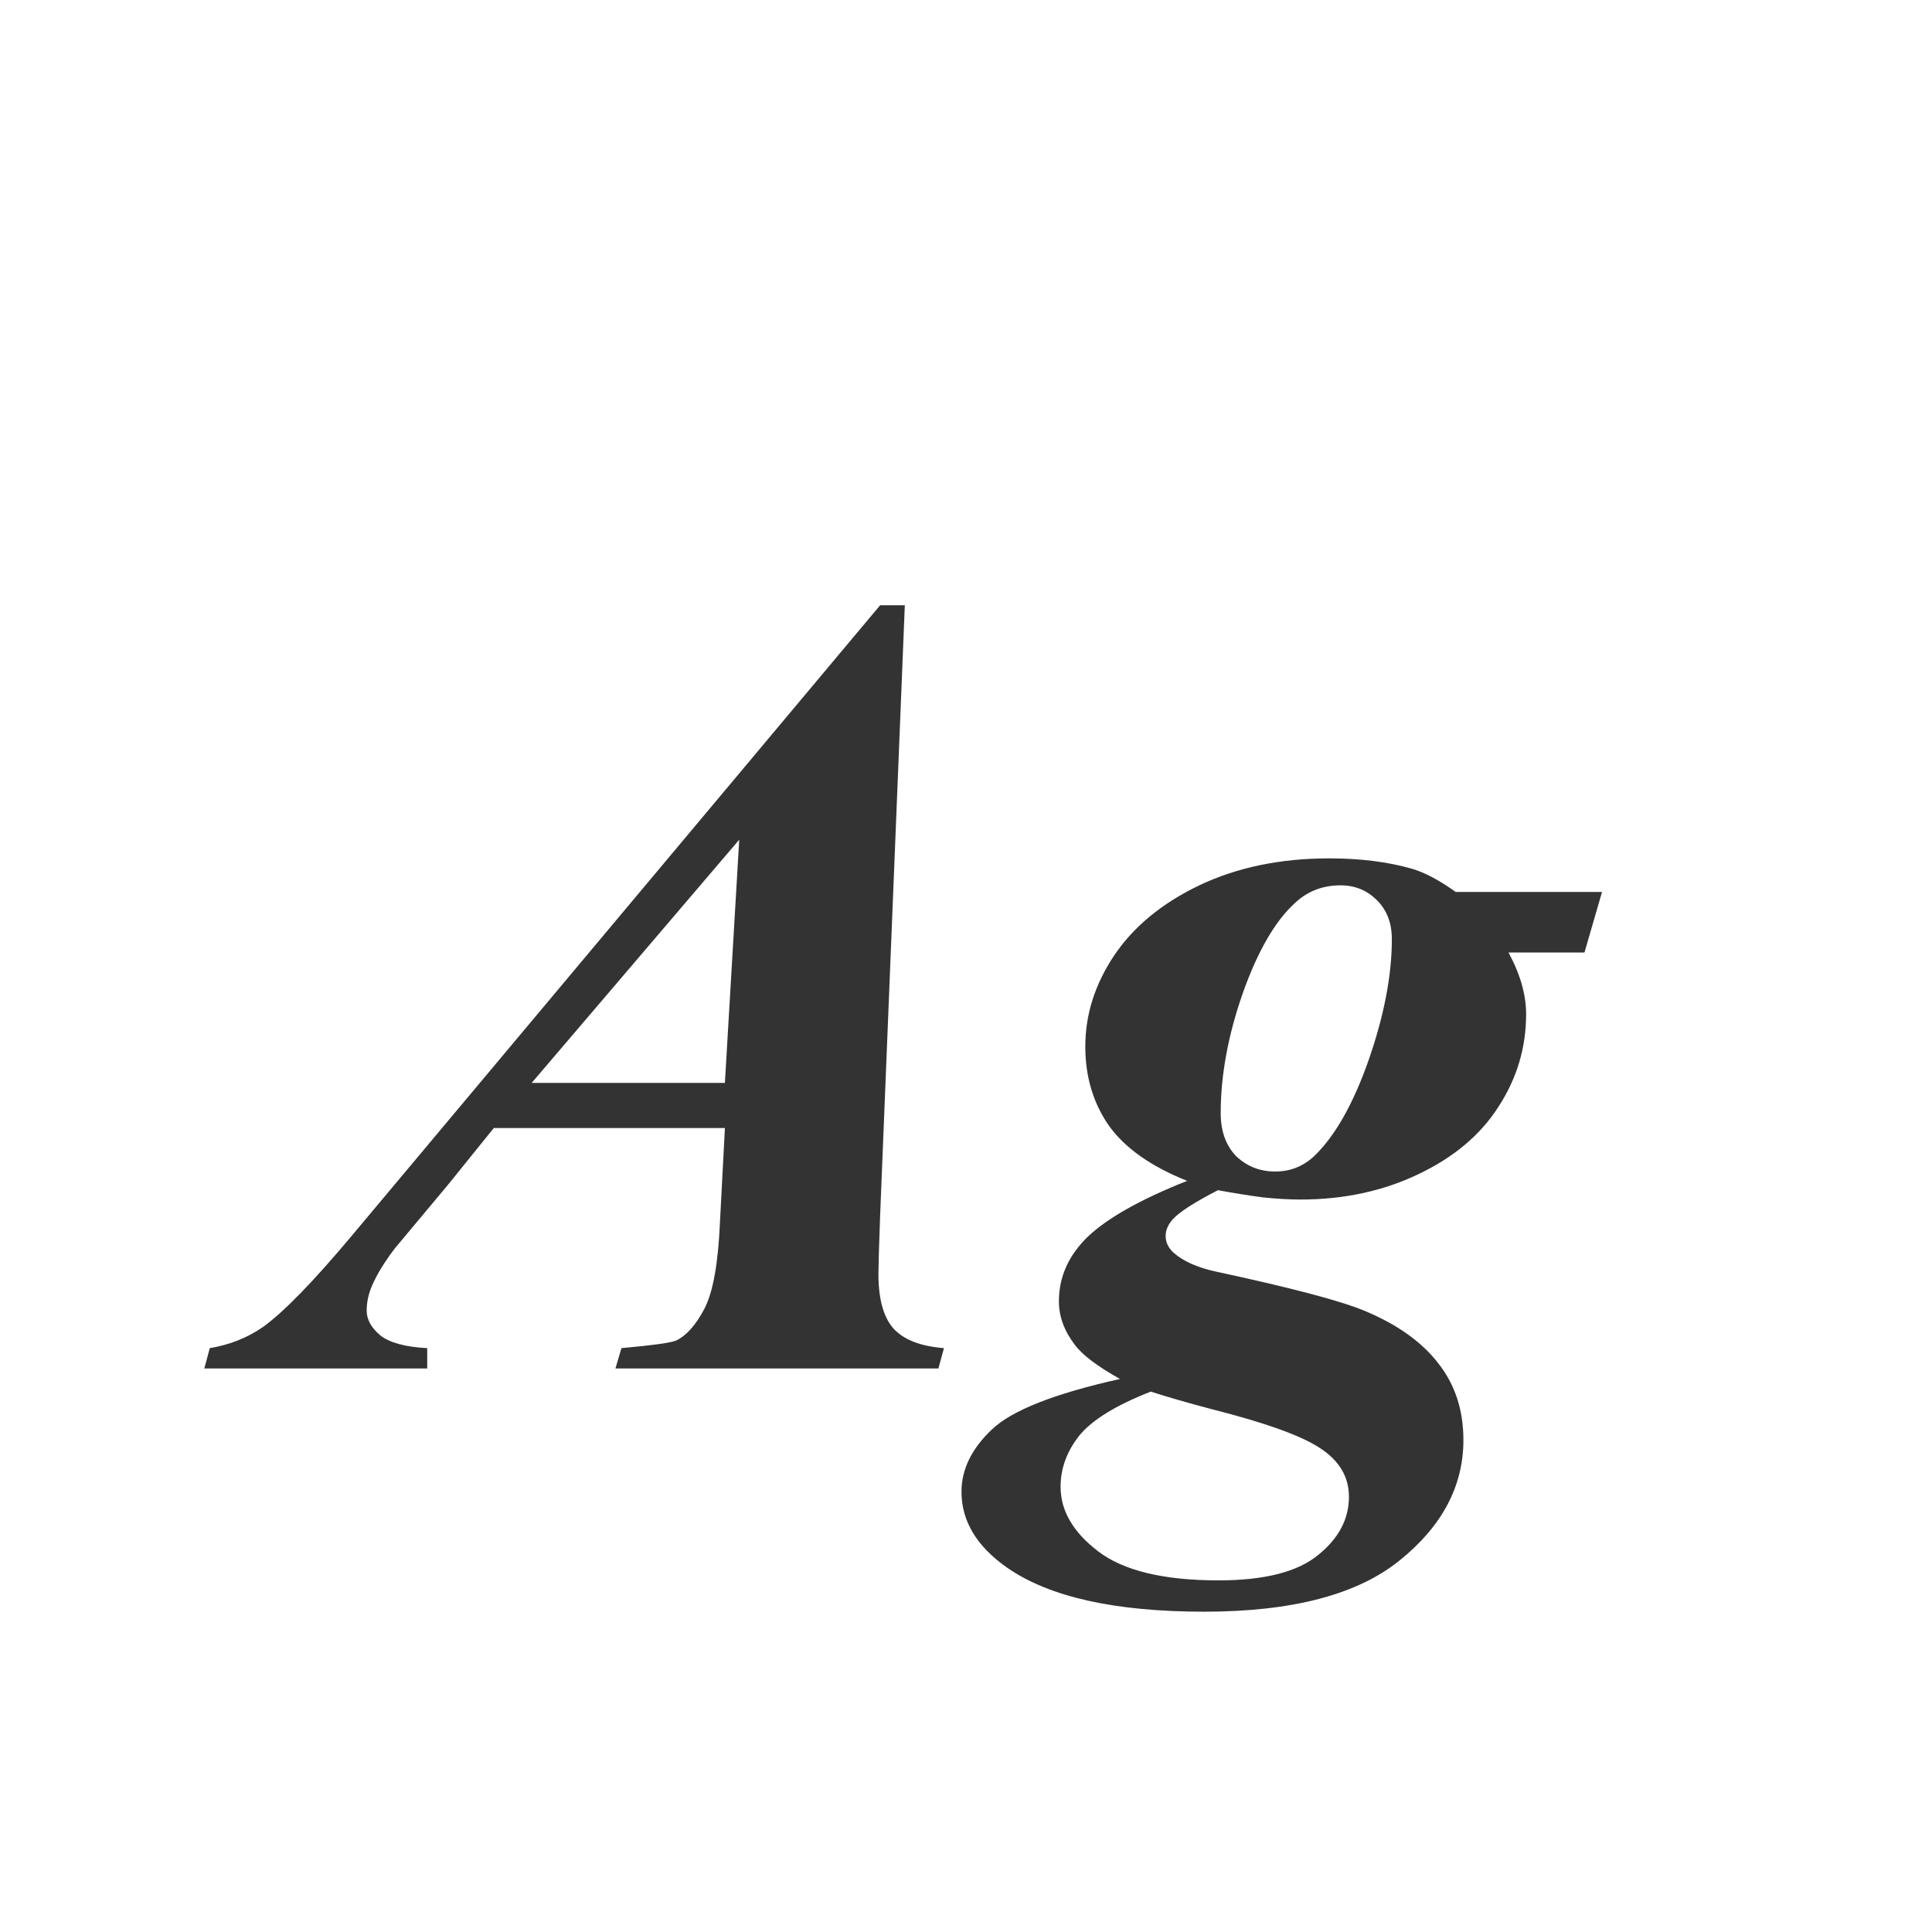 <svg width="24" height="24" viewBox="0 0 24 24" fill="none" xmlns="http://www.w3.org/2000/svg">
<path d="M9.005 14.013H6.134L5.56 14.724L4.903 15.51C4.776 15.678 4.682 15.831 4.623 15.968C4.577 16.073 4.555 16.177 4.555 16.282C4.555 16.392 4.612 16.494 4.726 16.59C4.844 16.681 5.038 16.733 5.307 16.747V17H2.538L2.606 16.747C2.853 16.706 3.071 16.619 3.263 16.487C3.518 16.305 3.885 15.929 4.363 15.359L10.933 7.519H11.24L10.933 15.106C10.919 15.503 10.912 15.742 10.912 15.824C10.912 16.134 10.974 16.36 11.097 16.501C11.224 16.642 11.434 16.724 11.726 16.747L11.657 17H7.645L7.72 16.747C8.116 16.711 8.344 16.679 8.403 16.651C8.531 16.588 8.647 16.455 8.752 16.255C8.857 16.05 8.921 15.697 8.943 15.195L9.005 14.013ZM9.005 13.452L9.183 10.431L6.605 13.452H9.005ZM18.083 11.08H19.901L19.683 11.832H18.739C18.885 12.101 18.958 12.356 18.958 12.598C18.958 13.012 18.844 13.395 18.616 13.746C18.393 14.097 18.06 14.377 17.618 14.587C17.181 14.796 16.693 14.901 16.155 14.901C16.014 14.901 15.857 14.892 15.684 14.874C15.515 14.851 15.33 14.822 15.13 14.785C14.829 14.94 14.64 15.063 14.562 15.154C14.508 15.218 14.48 15.284 14.48 15.352C14.48 15.435 14.515 15.505 14.583 15.565C14.701 15.669 14.877 15.747 15.109 15.797C16.039 15.997 16.652 16.159 16.948 16.282C17.354 16.451 17.659 16.667 17.864 16.932C18.074 17.196 18.179 17.515 18.179 17.889C18.179 18.458 17.917 18.955 17.393 19.379C16.869 19.807 16.057 20.021 14.959 20.021C13.852 20.021 13.036 19.839 12.512 19.475C12.133 19.21 11.944 18.896 11.944 18.531C11.944 18.253 12.07 17.996 12.32 17.759C12.566 17.522 13.097 17.312 13.913 17.13C13.635 16.975 13.448 16.834 13.352 16.706C13.22 16.533 13.154 16.353 13.154 16.166C13.154 15.861 13.275 15.592 13.517 15.359C13.763 15.127 14.173 14.897 14.747 14.669C14.3 14.491 13.977 14.263 13.776 13.985C13.58 13.703 13.482 13.375 13.482 13.001C13.482 12.604 13.601 12.229 13.838 11.873C14.079 11.513 14.433 11.221 14.898 10.998C15.367 10.775 15.905 10.663 16.511 10.663C16.898 10.663 17.242 10.706 17.543 10.793C17.698 10.838 17.878 10.934 18.083 11.08ZM16.654 10.998C16.431 10.998 16.242 11.071 16.087 11.217C15.841 11.44 15.624 11.814 15.438 12.338C15.255 12.862 15.164 13.359 15.164 13.828C15.164 14.051 15.228 14.229 15.355 14.361C15.488 14.489 15.649 14.553 15.841 14.553C16.028 14.553 16.189 14.489 16.326 14.361C16.586 14.111 16.811 13.712 17.003 13.165C17.194 12.614 17.29 12.115 17.29 11.668C17.29 11.467 17.229 11.306 17.105 11.183C16.982 11.06 16.832 10.998 16.654 10.998ZM14.296 17.287C13.863 17.456 13.567 17.638 13.407 17.834C13.252 18.03 13.175 18.242 13.175 18.47C13.175 18.766 13.33 19.033 13.64 19.27C13.954 19.511 14.453 19.632 15.137 19.632C15.706 19.632 16.119 19.527 16.374 19.317C16.629 19.112 16.757 18.871 16.757 18.593C16.757 18.347 16.638 18.146 16.401 17.991C16.169 17.836 15.72 17.674 15.055 17.506C14.745 17.424 14.492 17.351 14.296 17.287Z" fill="#333333"/>
</svg>
